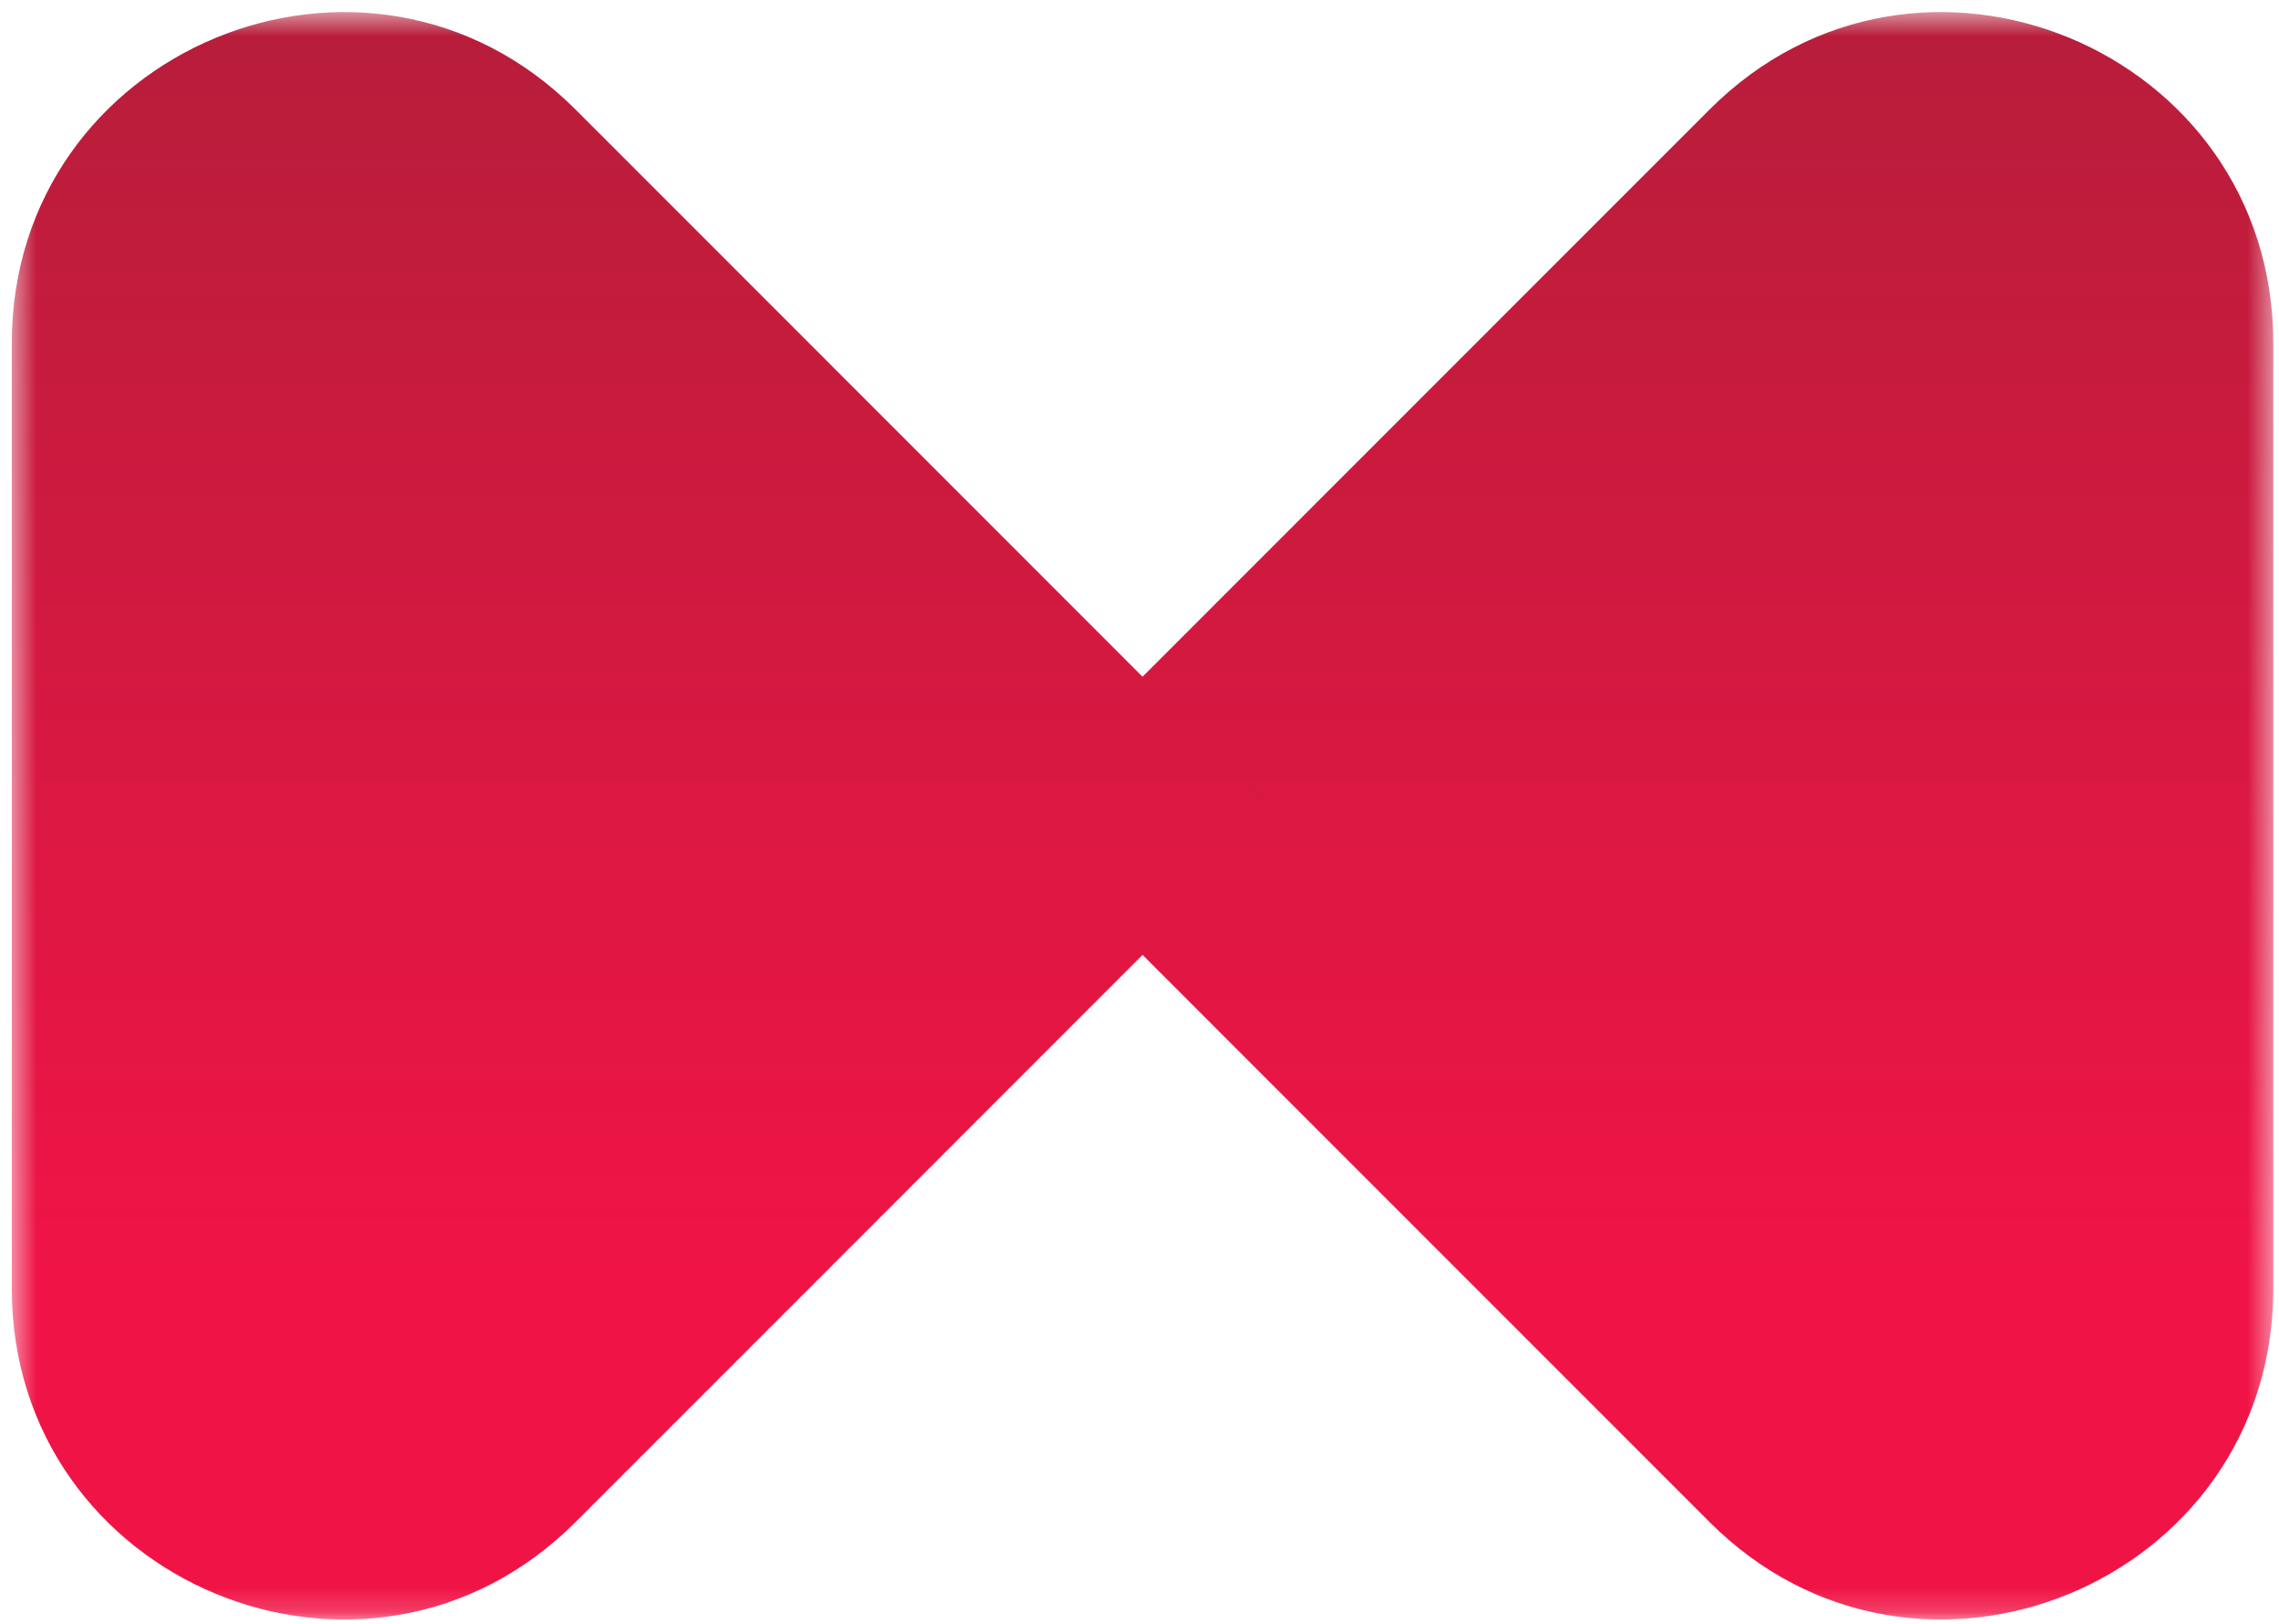 <?xml version="1.0" encoding="UTF-8"?>
<svg width="94px" height="67px" viewBox="0 0 94 67" version="1.1" xmlns="http://www.w3.org/2000/svg" xmlns:xlink="http://www.w3.org/1999/xlink">
    <!-- Generator: Sketch 56.3 (81716) - https://sketch.com -->
    <title>Group</title>
    <desc>Created with Sketch.</desc>
    <defs>
        <polygon id="path-1" points="0.095 0.499 52.56 0.499 52.56 66.818 0.095 66.818"></polygon>
        <linearGradient x1="13.872%" y1="75.406%" x2="13.872%" y2="-25.477%" id="linearGradient-3">
            <stop stop-color="#F01446" offset="0%"></stop>
            <stop stop-color="#9D2235" offset="100%"></stop>
        </linearGradient>
        <polygon id="path-4" points="0.486 0.499 52.952 0.499 52.952 66.819 0.486 66.819"></polygon>
        <linearGradient x1="13.872%" y1="75.406%" x2="13.872%" y2="-25.477%" id="linearGradient-6">
            <stop stop-color="#F01446" offset="0%"></stop>
            <stop stop-color="#9D2235" offset="100%"></stop>
        </linearGradient>
    </defs>
    <g id="Page-1" stroke="none" stroke-width="1" fill="none" fill-rule="evenodd">
        <g id="DIG_24942_300x250-3" transform="translate(-102, -116)">
            <g id="bow" transform="translate(102, 116)">
                <g id="Group">
                    <g id="Group-6" transform="translate(41.205, 0)">
                        <mask id="mask-2" fill="white">
                            <use xlink:href="#path-1"></use>
                        </mask>
                        <g id="Clip-5"></g>
                        <path d="M29.31,4.517 L0.278,33.567 L0.095,33.567 L0.186,33.658 L0.095,33.75 L0.278,33.75 L29.31,62.799 C37.889,71.384 52.56,65.305 52.56,53.164 L52.56,33.75 L52.56,33.567 L52.56,14.153 C52.56,2.012 37.889,-4.068 29.31,4.517" id="Fill-4" fill="url(#linearGradient-3)" mask="url(#mask-2)"></path>
                    </g>
                    <g id="Group-9">
                        <mask id="mask-5" fill="white">
                            <use xlink:href="#path-4"></use>
                        </mask>
                        <g id="Clip-8"></g>
                        <path d="M52.769,33.567 L23.737,4.517 C15.158,-4.068 0.486,2.012 0.486,14.155 L0.486,33.567 L0.486,33.751 L0.486,53.164 C0.486,65.305 15.158,71.386 23.737,62.799 L52.769,33.751 L52.952,33.751 L52.861,33.658 L52.952,33.567 L52.769,33.567 Z" id="Fill-7" fill="url(#linearGradient-6)" mask="url(#mask-5)"></path>
                    </g>
                </g>
            </g>
        </g>
    </g>
</svg>